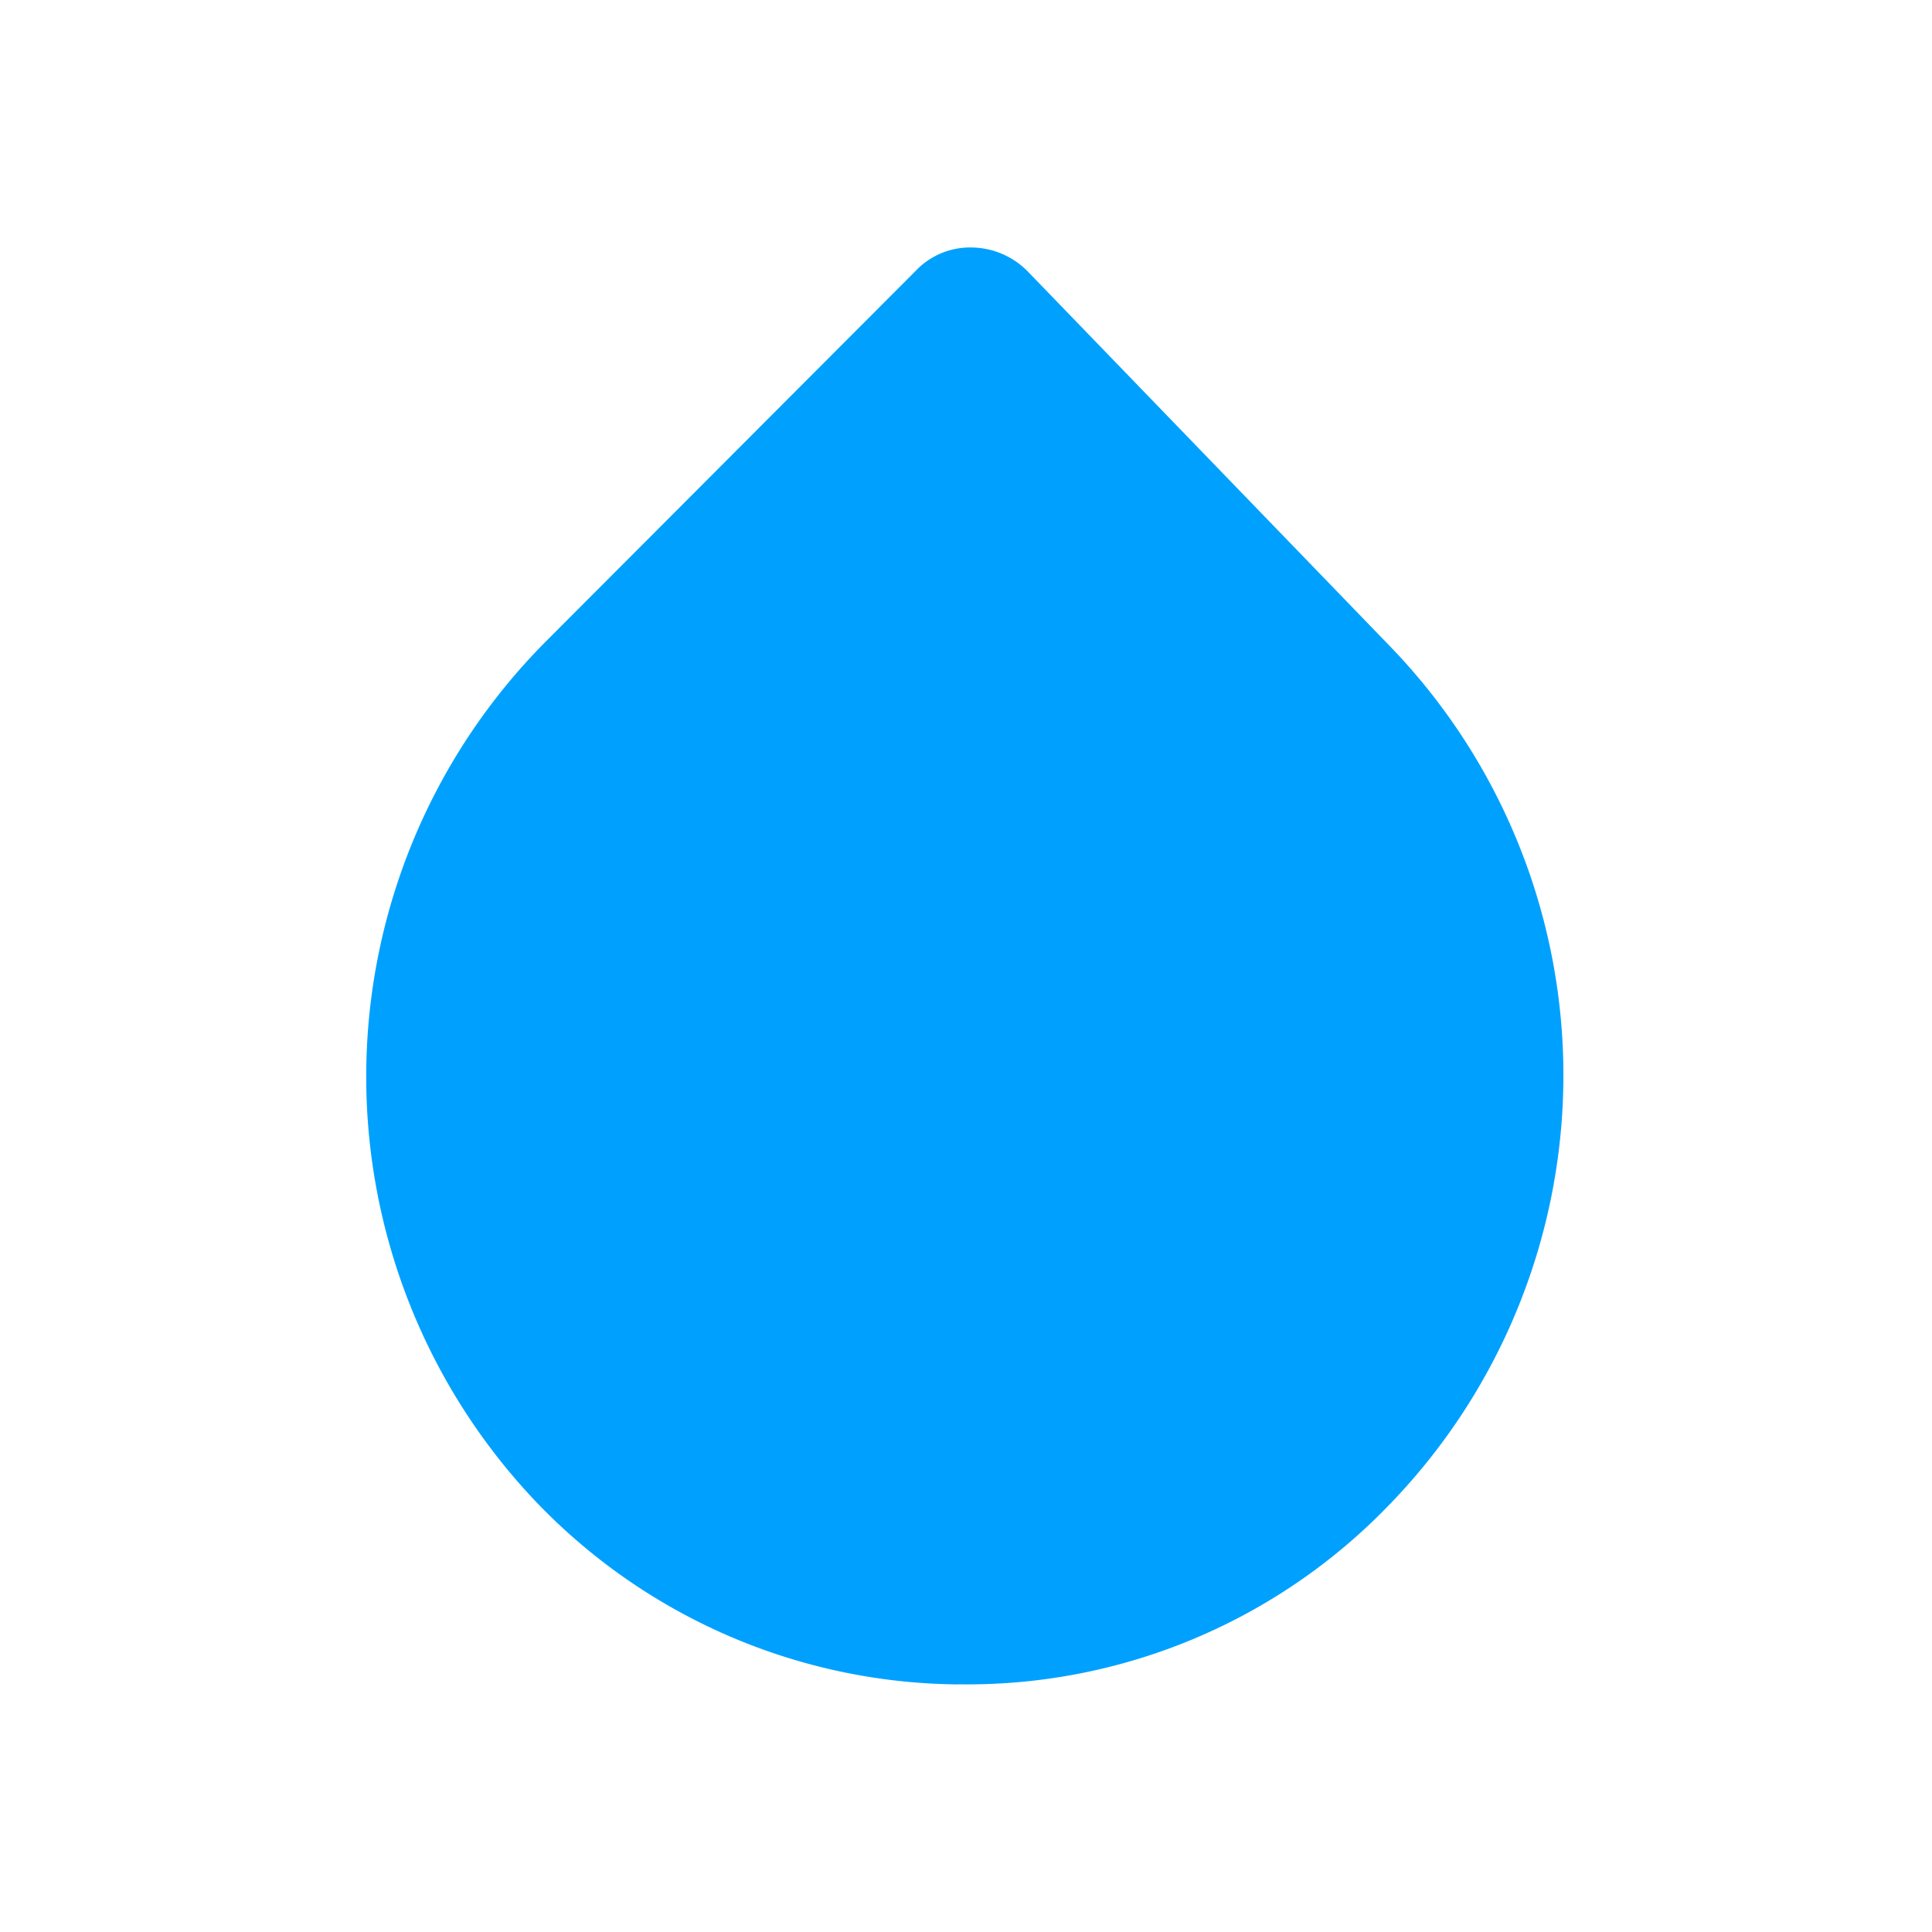 <svg xmlns="http://www.w3.org/2000/svg" width="20" height="20" viewBox="0 0 20 20"><defs><style>.a,.b{fill:#00a1fe;}.a{opacity:0;}</style></defs><rect class="a" width="19.835" height="19.835" transform="translate(0.166 0) rotate(0.48)"/><path class="b" d="M10.713,17.976a6.116,6.116,0,0,1-4.364-1.884,6.388,6.388,0,0,1,.083-8.9l3.835-3.843a.777.777,0,0,1,.587-.248.826.826,0,0,1,.587.256l3.769,3.9a6.388,6.388,0,0,1-.074,8.9,6.058,6.058,0,0,1-4.421,1.818Z" transform="translate(-0.794 -0.539)"/></svg>